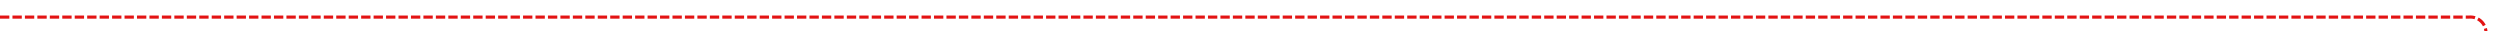 ﻿<?xml version="1.0" encoding="utf-8"?>
<svg version="1.1" xmlns:xlink="http://www.w3.org/1999/xlink" width="803px" height="10px" preserveAspectRatio="xMinYMid meet" viewBox="468 178  803 8" xmlns="http://www.w3.org/2000/svg">
  <path d="M 468 182.5  L 1261 182.5  A 5 5 0 0 1 1266.5 187.5 L 1266.5 529  A 5 5 0 0 0 1271.5 534.5 L 1294 534.5  " stroke-width="1" stroke-dasharray="3,1" stroke="#e31313" fill="none" />
  <path d="M 1293 540.8  L 1299 534.5  L 1293 528.2  L 1293 540.8  Z " fill-rule="nonzero" fill="#e31313" stroke="none" />
</svg>